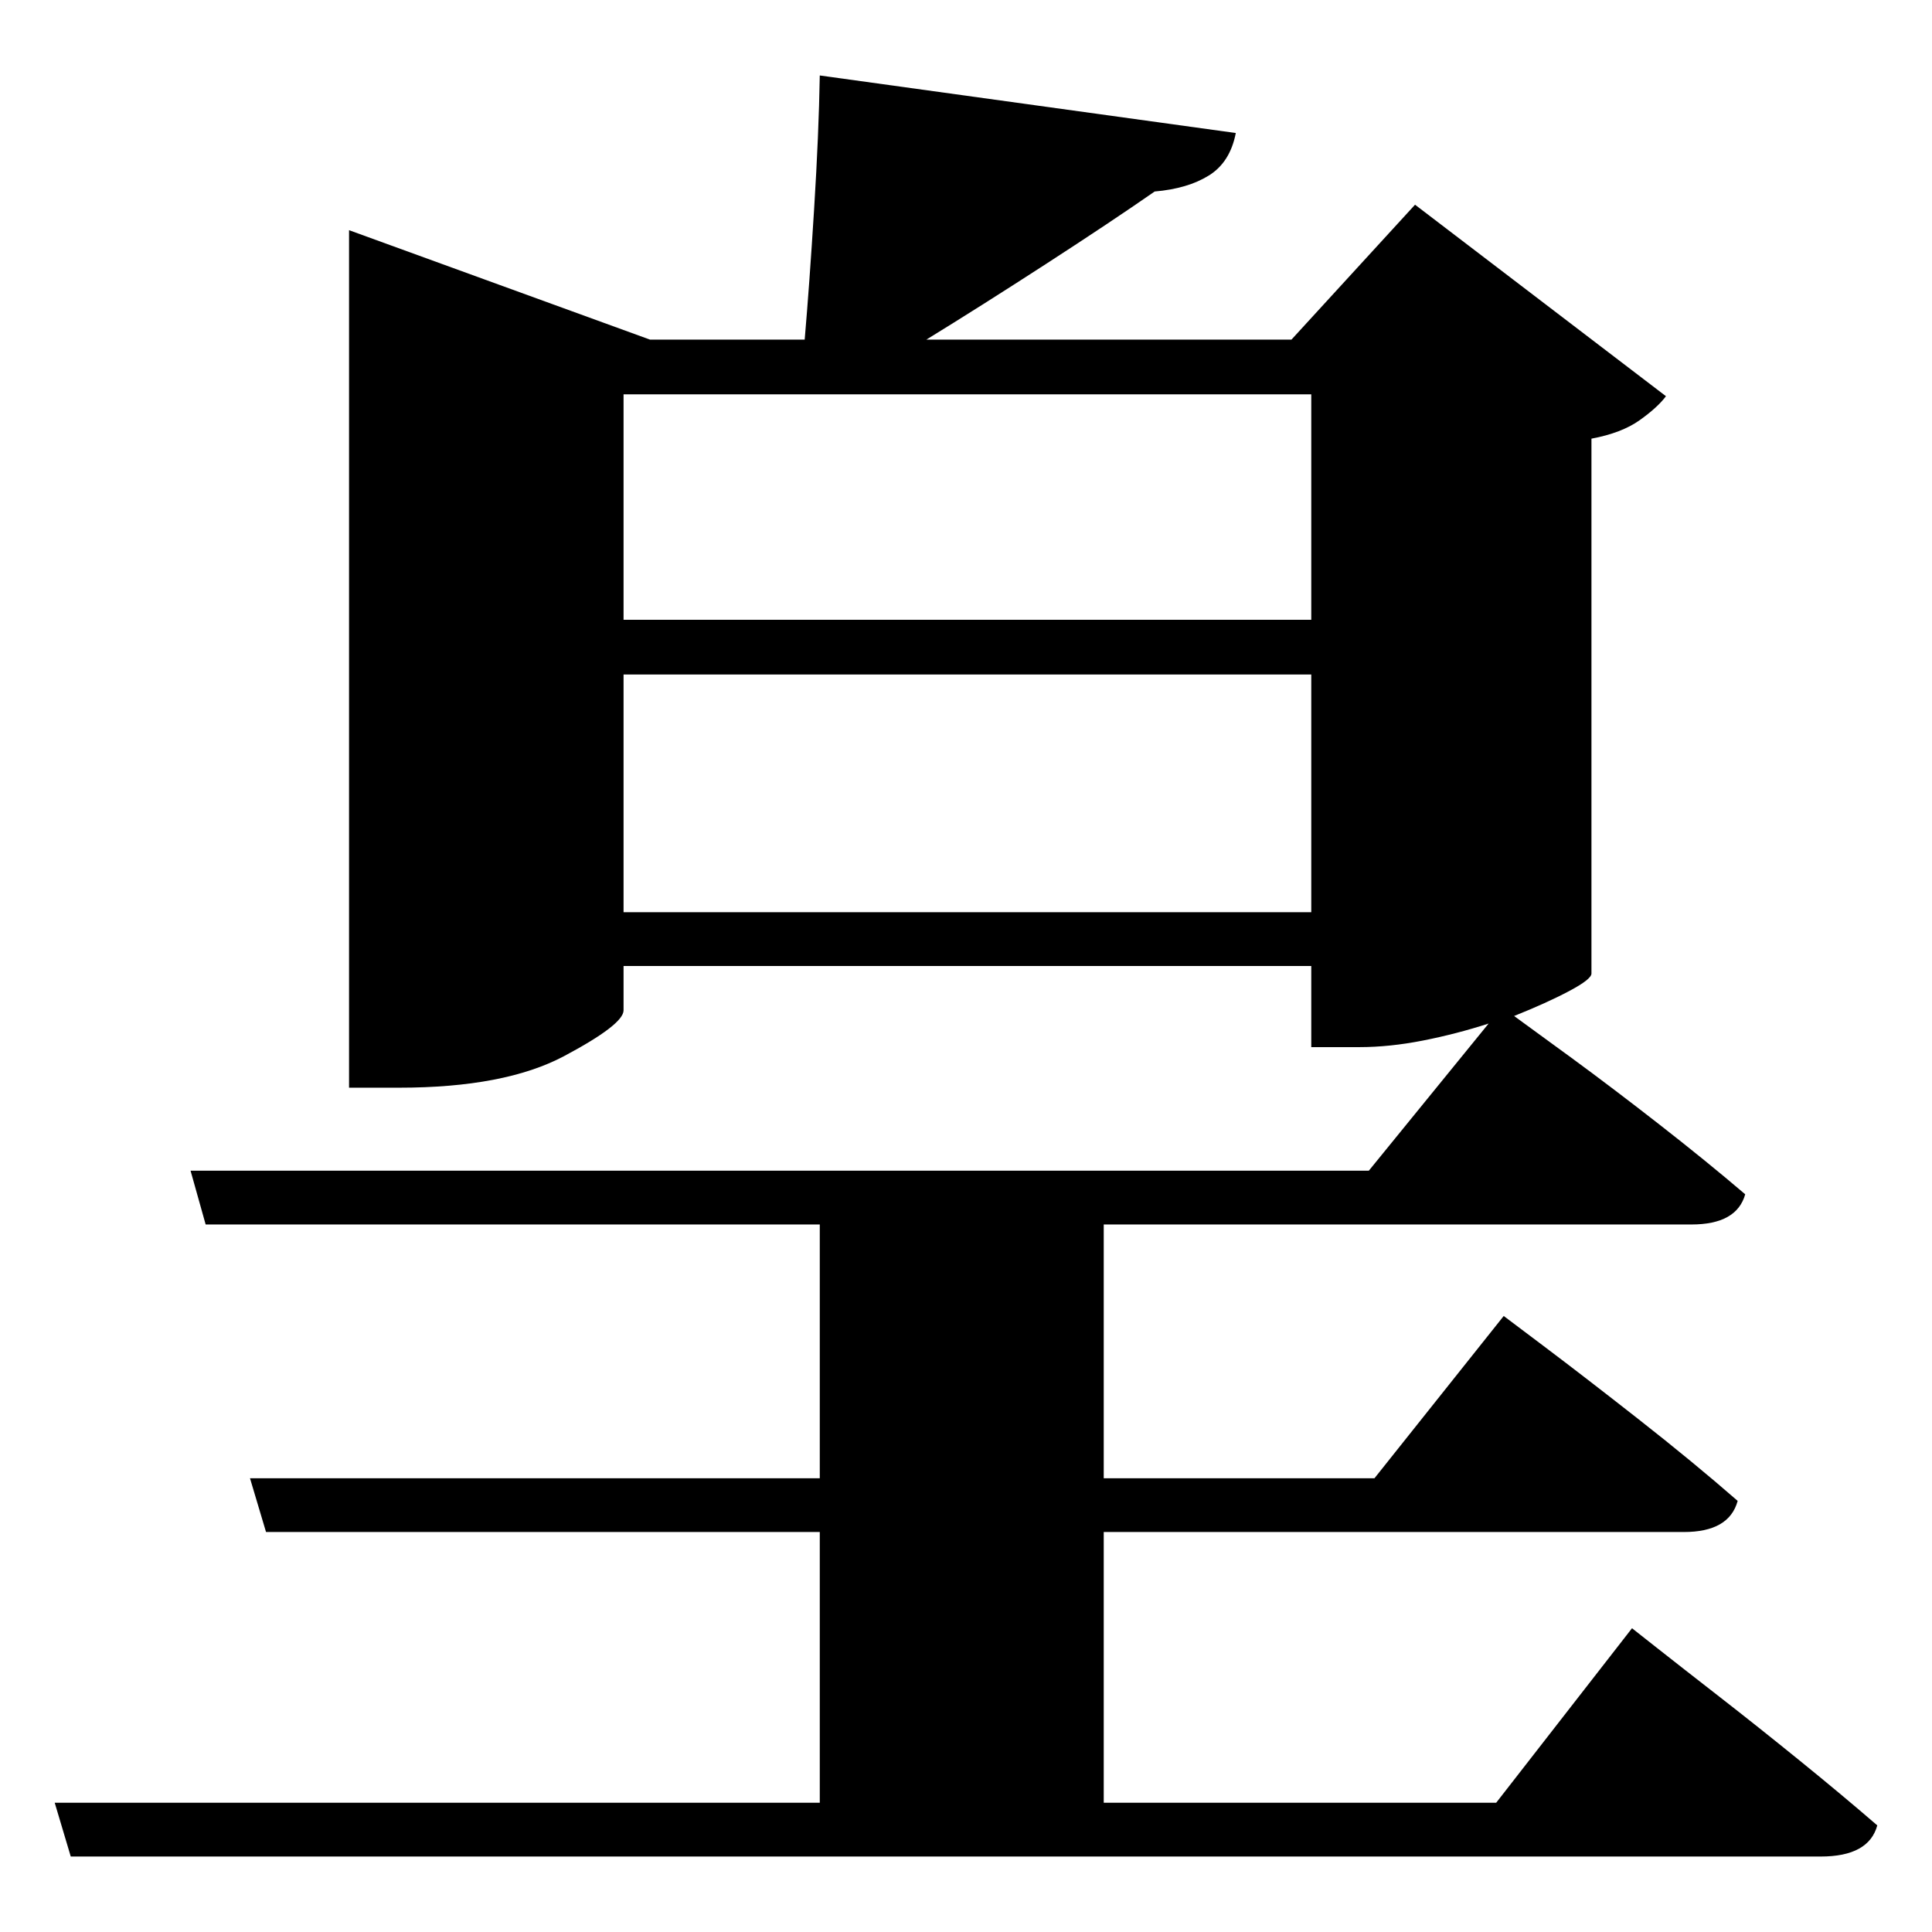 <?xml version="1.0" standalone="no"?>
<!DOCTYPE svg PUBLIC "-//W3C//DTD SVG 1.1//EN" "http://www.w3.org/Graphics/SVG/1.1/DTD/svg11.dtd" >
<svg xmlns="http://www.w3.org/2000/svg" xmlns:svg="http://www.w3.org/2000/svg" xmlns:xlink="http://www.w3.org/1999/xlink" viewBox="0 0 2048 2048" style=""><path d="M869.0 80.0 1310.0 141.0Q1304.0 172.0 1281.5 186.0Q1259.0 200.0 1224.0 203.0Q1178.0 235.0 1108.5 280.0Q1039.0 325.0 982.0 360.0H1369.0L1500.0 217.0L1766.0 420.0Q1757.0 432.0 1738.0 445.5Q1719.0 459.0 1687.0 465.0V1032.0Q1687.0 1038.0 1663.5 1050.5Q1640.0 1063.0 1605.0 1077.0Q1623.0 1090.0 1666.0 1121.5Q1709.0 1153.0 1759.0 1192.0Q1809.0 1231.0 1850.0 1266.0Q1841.0 1298.0 1793.0 1298.0H1170.0V1567.0H1457.0L1594.0 1395.0Q1594.0 1395.0 1636.5 1427.0Q1679.0 1459.0 1737.0 1504.5Q1795.0 1550.0 1842.0 1591.0Q1833.0 1624.0 1785.0 1624.0H1170.0V1911.0H1586.0L1730.0 1726.0Q1730.0 1726.0 1756.0 1746.5Q1782.0 1767.0 1822.5 1798.5Q1863.0 1830.0 1908.0 1866.5Q1953.0 1903.0 1990.0 1935.0Q1981.0 1968.0 1930.0 1968.0H75.0L58.0 1911.0H869.0V1624.0H282.0L265.0 1567.0H869.0V1298.0H218.0L202.0 1241.0H1451.0L1578.0 1085.0Q1544.0 1096.0 1508.5 1103.0Q1473.0 1110.0 1441.0 1110.0H1390.0V1024.0H661.0V1071.0Q661.0 1086.0 598.0 1119.5Q535.0 1153.0 423.0 1153.0H370.0V244.0L689.0 360.0H853.0Q858.0 302.0 863.0 221.5Q868.0 141.0 869.0 80.0ZM661.0 418.0V657.0H1390.0V418.0ZM661.0 715.0V967.0H1390.0V715.0Z" fill="black"></path></svg>